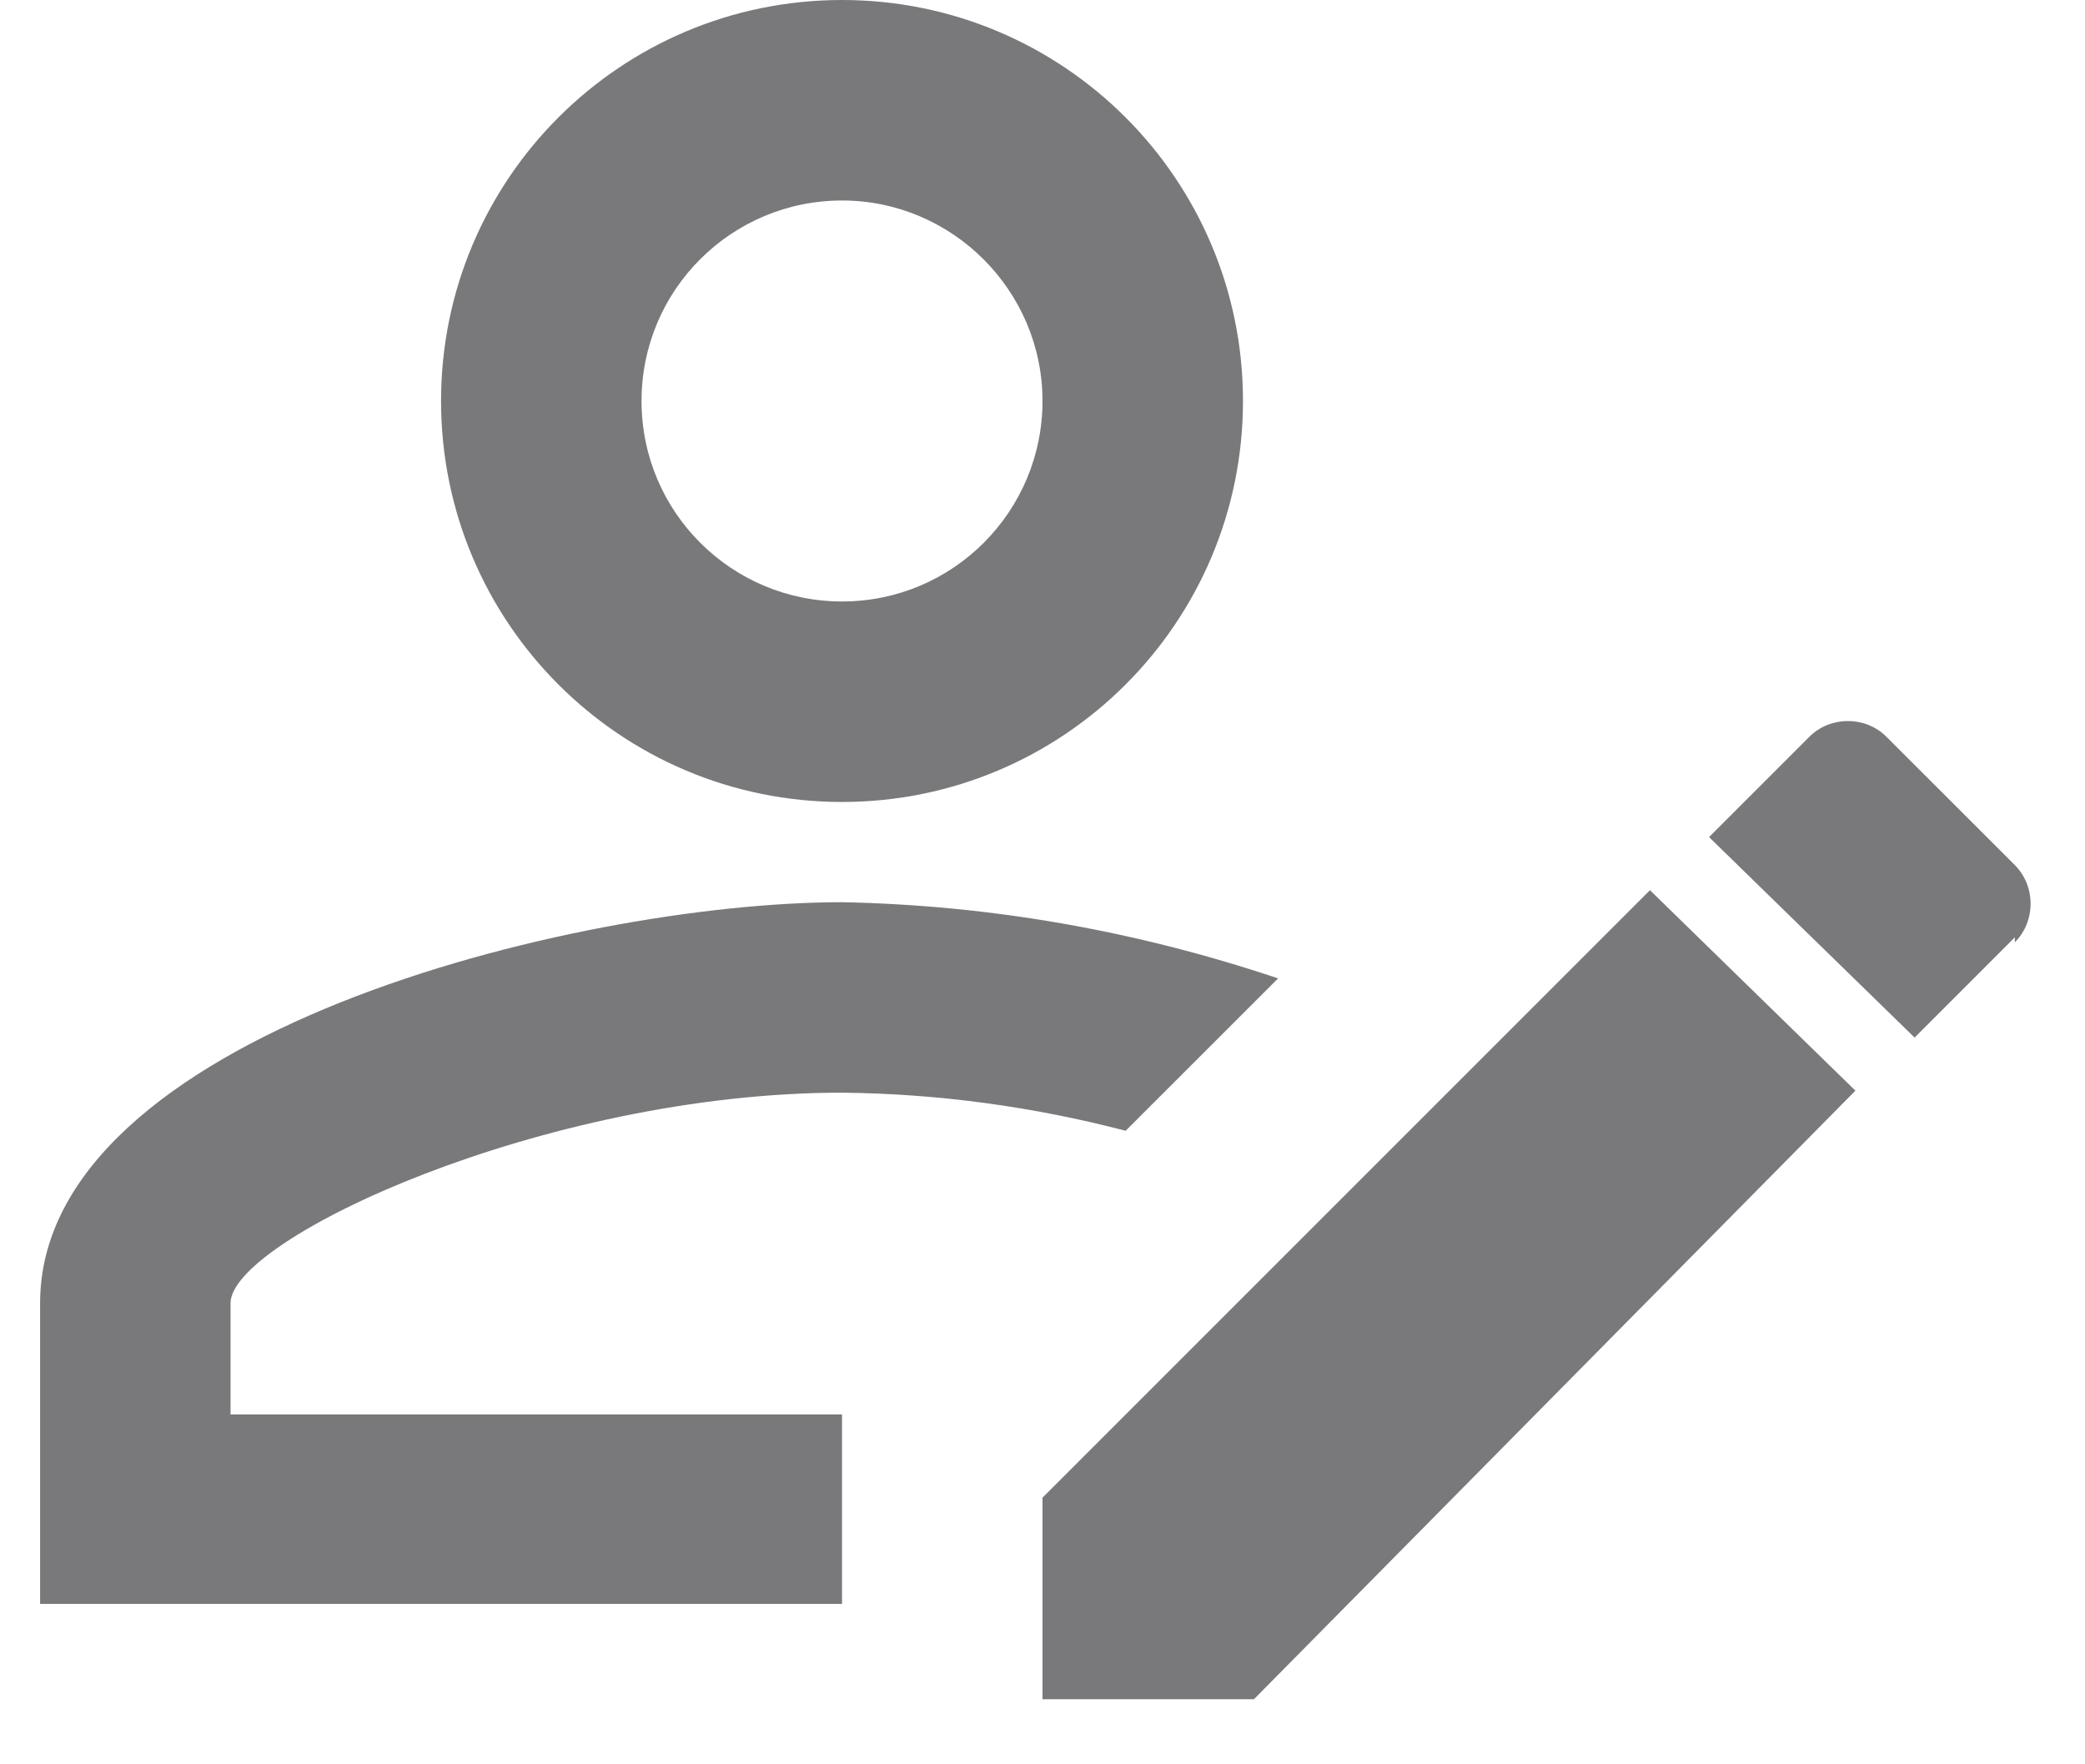 <svg width="26" height="22" viewBox="0 0 26 22" fill="none" xmlns="http://www.w3.org/2000/svg">
<path d="M0.5 16.25V20H10.5V17.637H2.875V16.25C2.875 15.45 6.787 13.625 10.5 13.625C11.7 13.637 12.887 13.8 14.037 14.1L15.938 12.2C14.188 11.613 12.375 11.287 10.5 11.25C7.162 11.25 0.5 12.912 0.5 16.25ZM10.5 0C7.737 0 5.5 2.237 5.5 5C5.5 7.763 7.737 10 10.5 10C13.262 10 15.5 7.763 15.5 5C15.5 2.237 13.262 0 10.5 0ZM10.5 7.5C9.125 7.5 8 6.388 8 5C8 3.612 9.125 2.5 10.5 2.5C11.875 2.5 13 3.625 13 5C13 6.375 11.887 7.5 10.5 7.5ZM25.125 11.688L23.875 12.938L21.312 10.438L22.562 9.188C22.825 8.925 23.262 8.925 23.525 9.188L25.125 10.787C25.387 11.05 25.387 11.488 25.125 11.75V11.688ZM13 18.675L20.575 11.1L23.137 13.6L15.637 21.188H13V18.675Z" fill="#79797B"/>
</svg>
